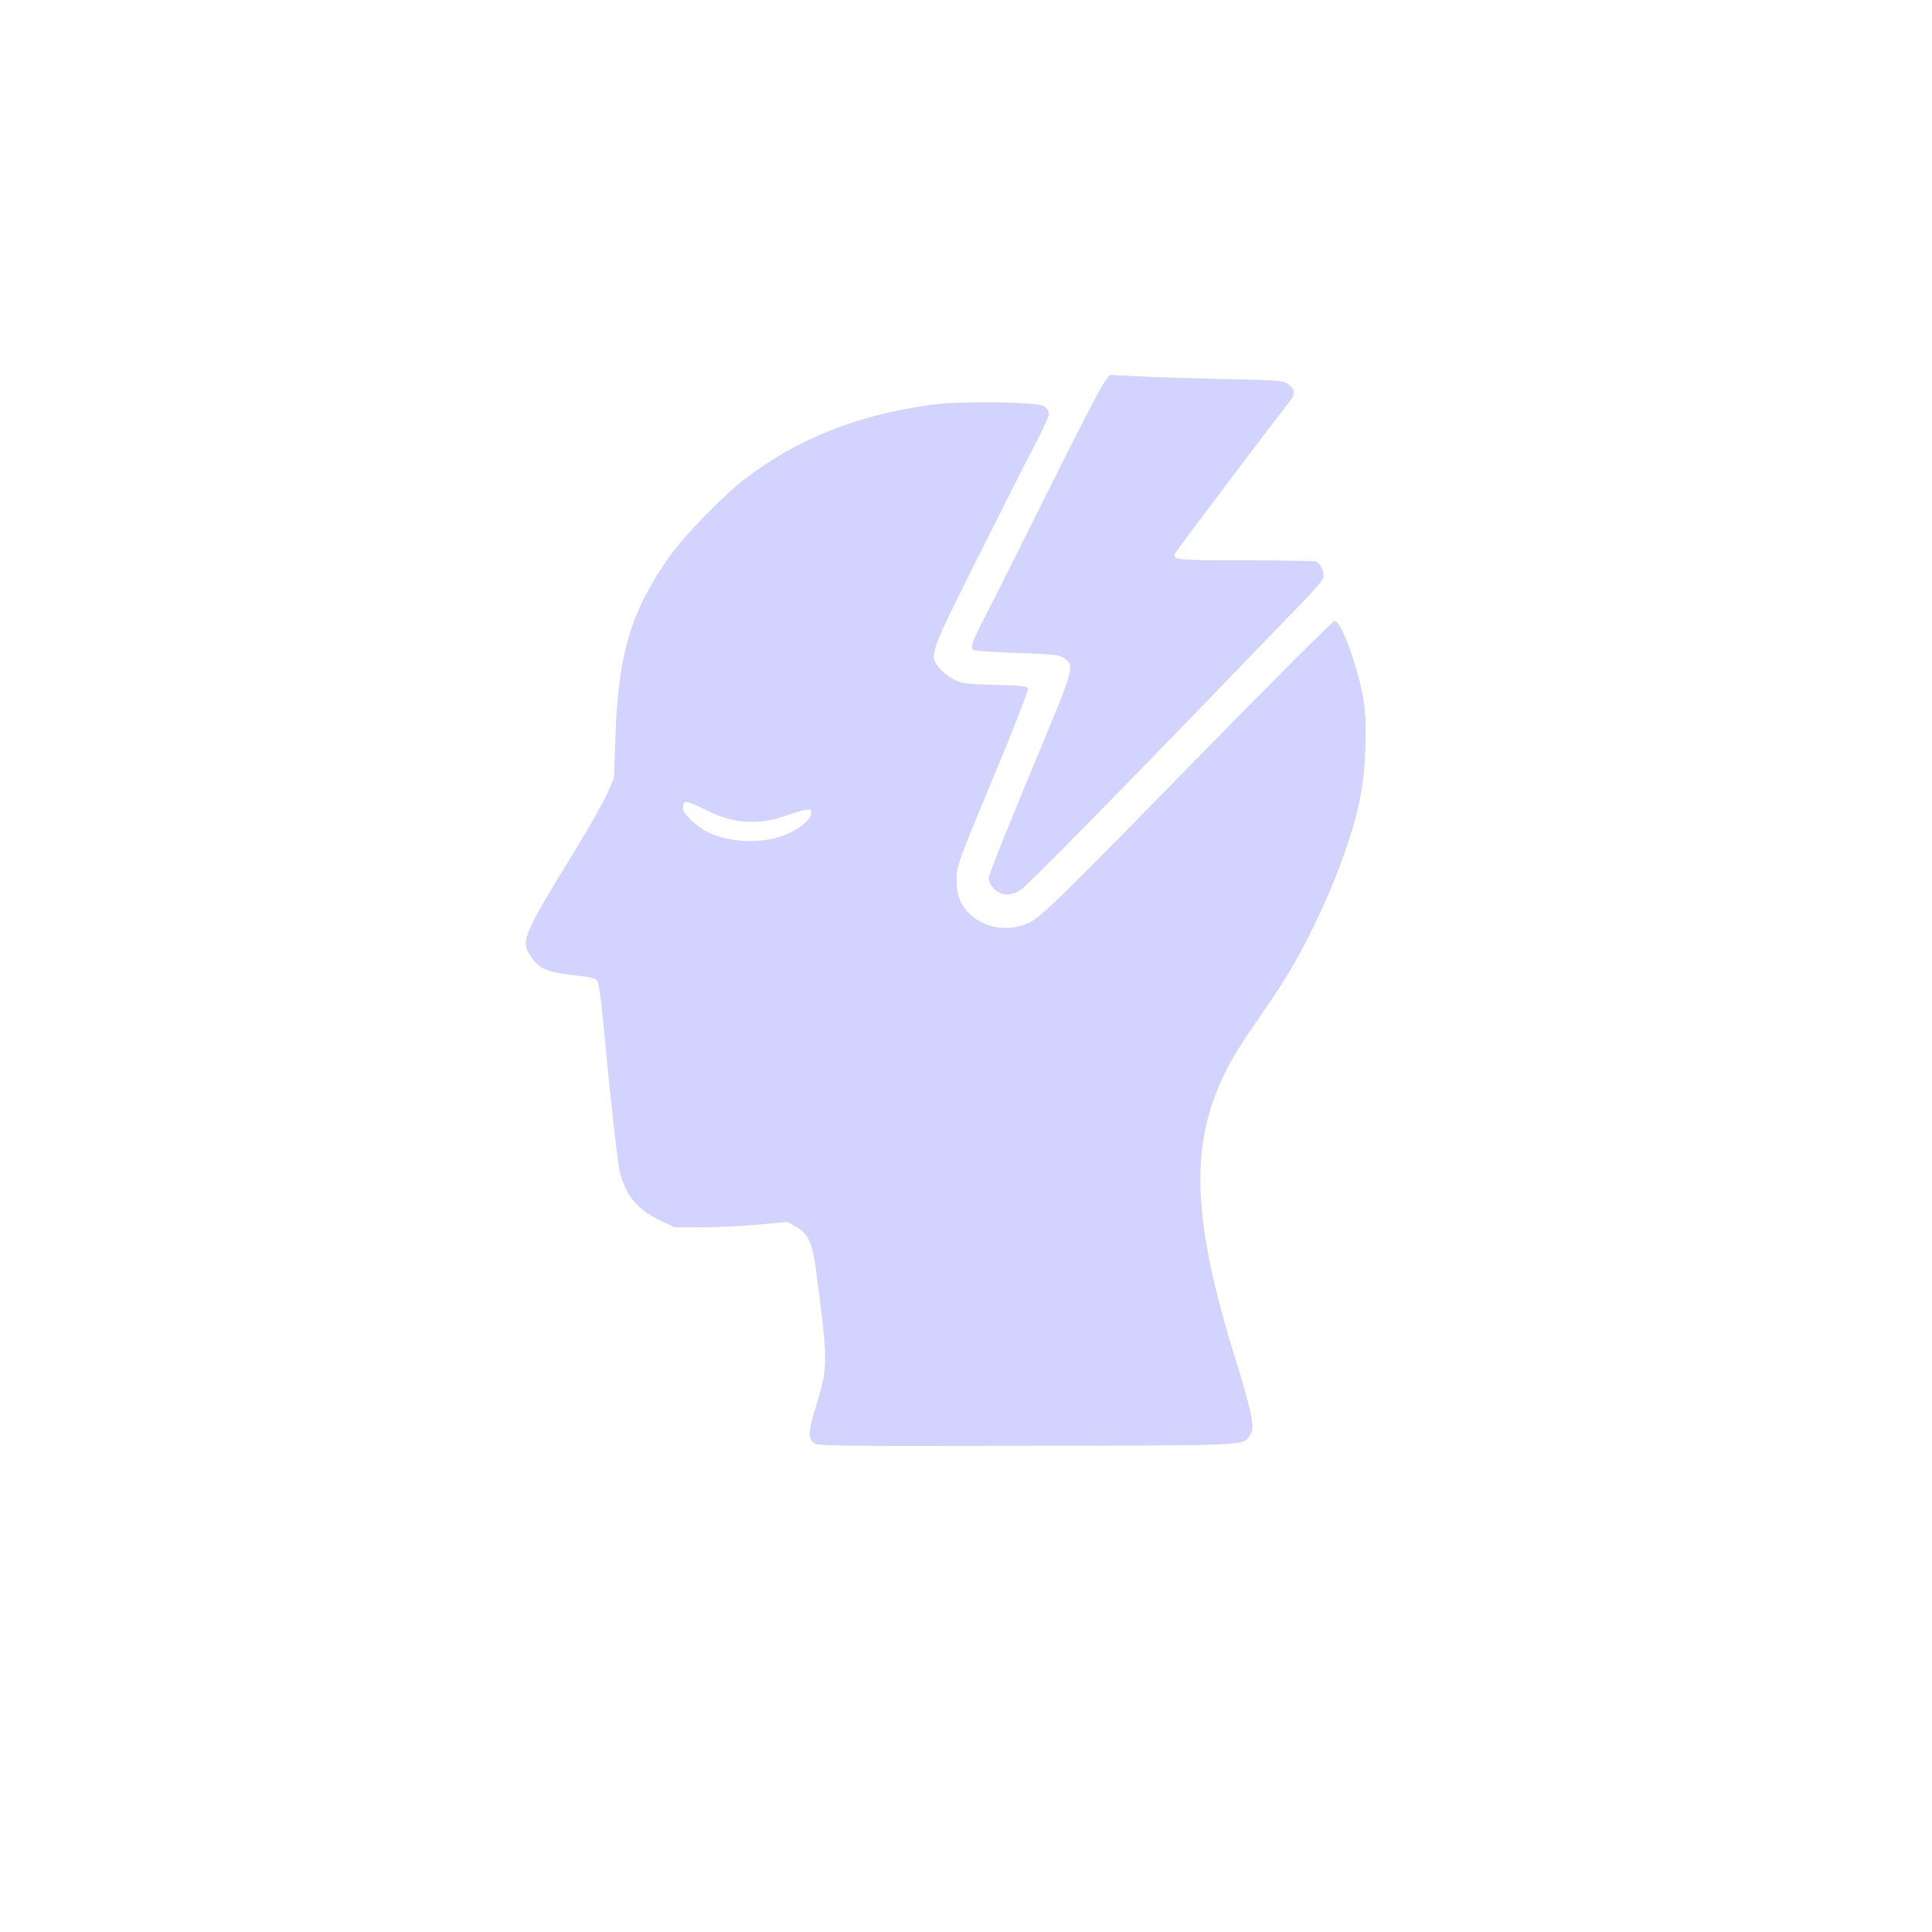 <?xml version="1.0" standalone="no"?>
<!DOCTYPE svg PUBLIC "-//W3C//DTD SVG 20010904//EN"
 "http://www.w3.org/TR/2001/REC-SVG-20010904/DTD/svg10.dtd">
<svg version="1.0" xmlns="http://www.w3.org/2000/svg"
 width="1024pt" height="1024pt" viewBox="0 0 1024 1024"
 preserveAspectRatio="xMidYMid meet">

<g transform="translate(0,1024) scale(0.1,-0.1)"
fill="#D3D3FF" stroke="none">
<path d="M5850 8209 c-18 -24 -151 -282 -296 -574 -145 -291 -295 -591 -334
-665 -71 -138 -79 -163 -58 -176 7 -4 111 -11 232 -15 194 -7 223 -10 245 -27
59 -44 63 -32 -178 -609 -122 -292 -221 -543 -221 -558 0 -16 11 -38 29 -56
40 -40 93 -40 147 -1 39 29 510 507 1074 1092 162 168 345 357 406 420 62 63
115 125 118 137 8 26 -16 78 -39 87 -9 3 -177 6 -374 6 -372 0 -391 2 -370 41
9 18 560 747 606 803 30 35 27 63 -10 90 -26 19 -46 21 -345 27 -174 4 -381
10 -458 15 l-142 7 -32 -44z"/>
<path d="M4930 8094 c-387 -55 -694 -176 -972 -385 -116 -86 -330 -306 -410
-419 -203 -287 -272 -517 -286 -952 l-8 -223 -35 -80 c-19 -44 -97 -181 -173
-305 -275 -448 -287 -477 -234 -557 47 -72 87 -87 281 -108 31 -4 63 -12 70
-20 8 -8 18 -63 26 -141 43 -459 84 -827 97 -878 33 -126 91 -196 212 -254
l77 -37 145 0 c80 0 214 7 299 14 l154 15 46 -26 c64 -35 87 -85 105 -223 65
-488 65 -516 7 -707 -47 -155 -50 -187 -20 -214 21 -18 52 -19 1124 -17 1202
2 1153 -1 1191 58 15 24 16 35 6 98 -6 40 -41 167 -77 282 -271 861 -258 1275
51 1731 37 54 109 161 160 236 108 160 226 390 312 608 114 292 151 452 159
685 6 190 -5 275 -57 447 -44 143 -86 230 -108 226 -10 -2 -311 -302 -669
-668 -792 -810 -883 -899 -948 -930 -101 -48 -221 -34 -303 35 -57 49 -82 106
-82 187 0 79 -1 77 217 601 90 218 163 405 161 415 -3 15 -22 18 -173 22 -152
4 -175 7 -218 28 -26 13 -61 40 -77 60 -57 69 -57 67 204 590 129 257 266 528
305 602 39 73 71 144 71 157 0 13 -11 29 -26 40 -37 24 -451 29 -604 7z
m-1187 -2148 c147 -74 280 -82 435 -25 31 11 72 23 90 26 32 5 33 4 30 -23 -4
-35 -73 -87 -155 -116 -118 -41 -288 -32 -394 23 -59 29 -129 97 -129 124 0
47 13 46 123 -9z"/>
</g>
</svg>
